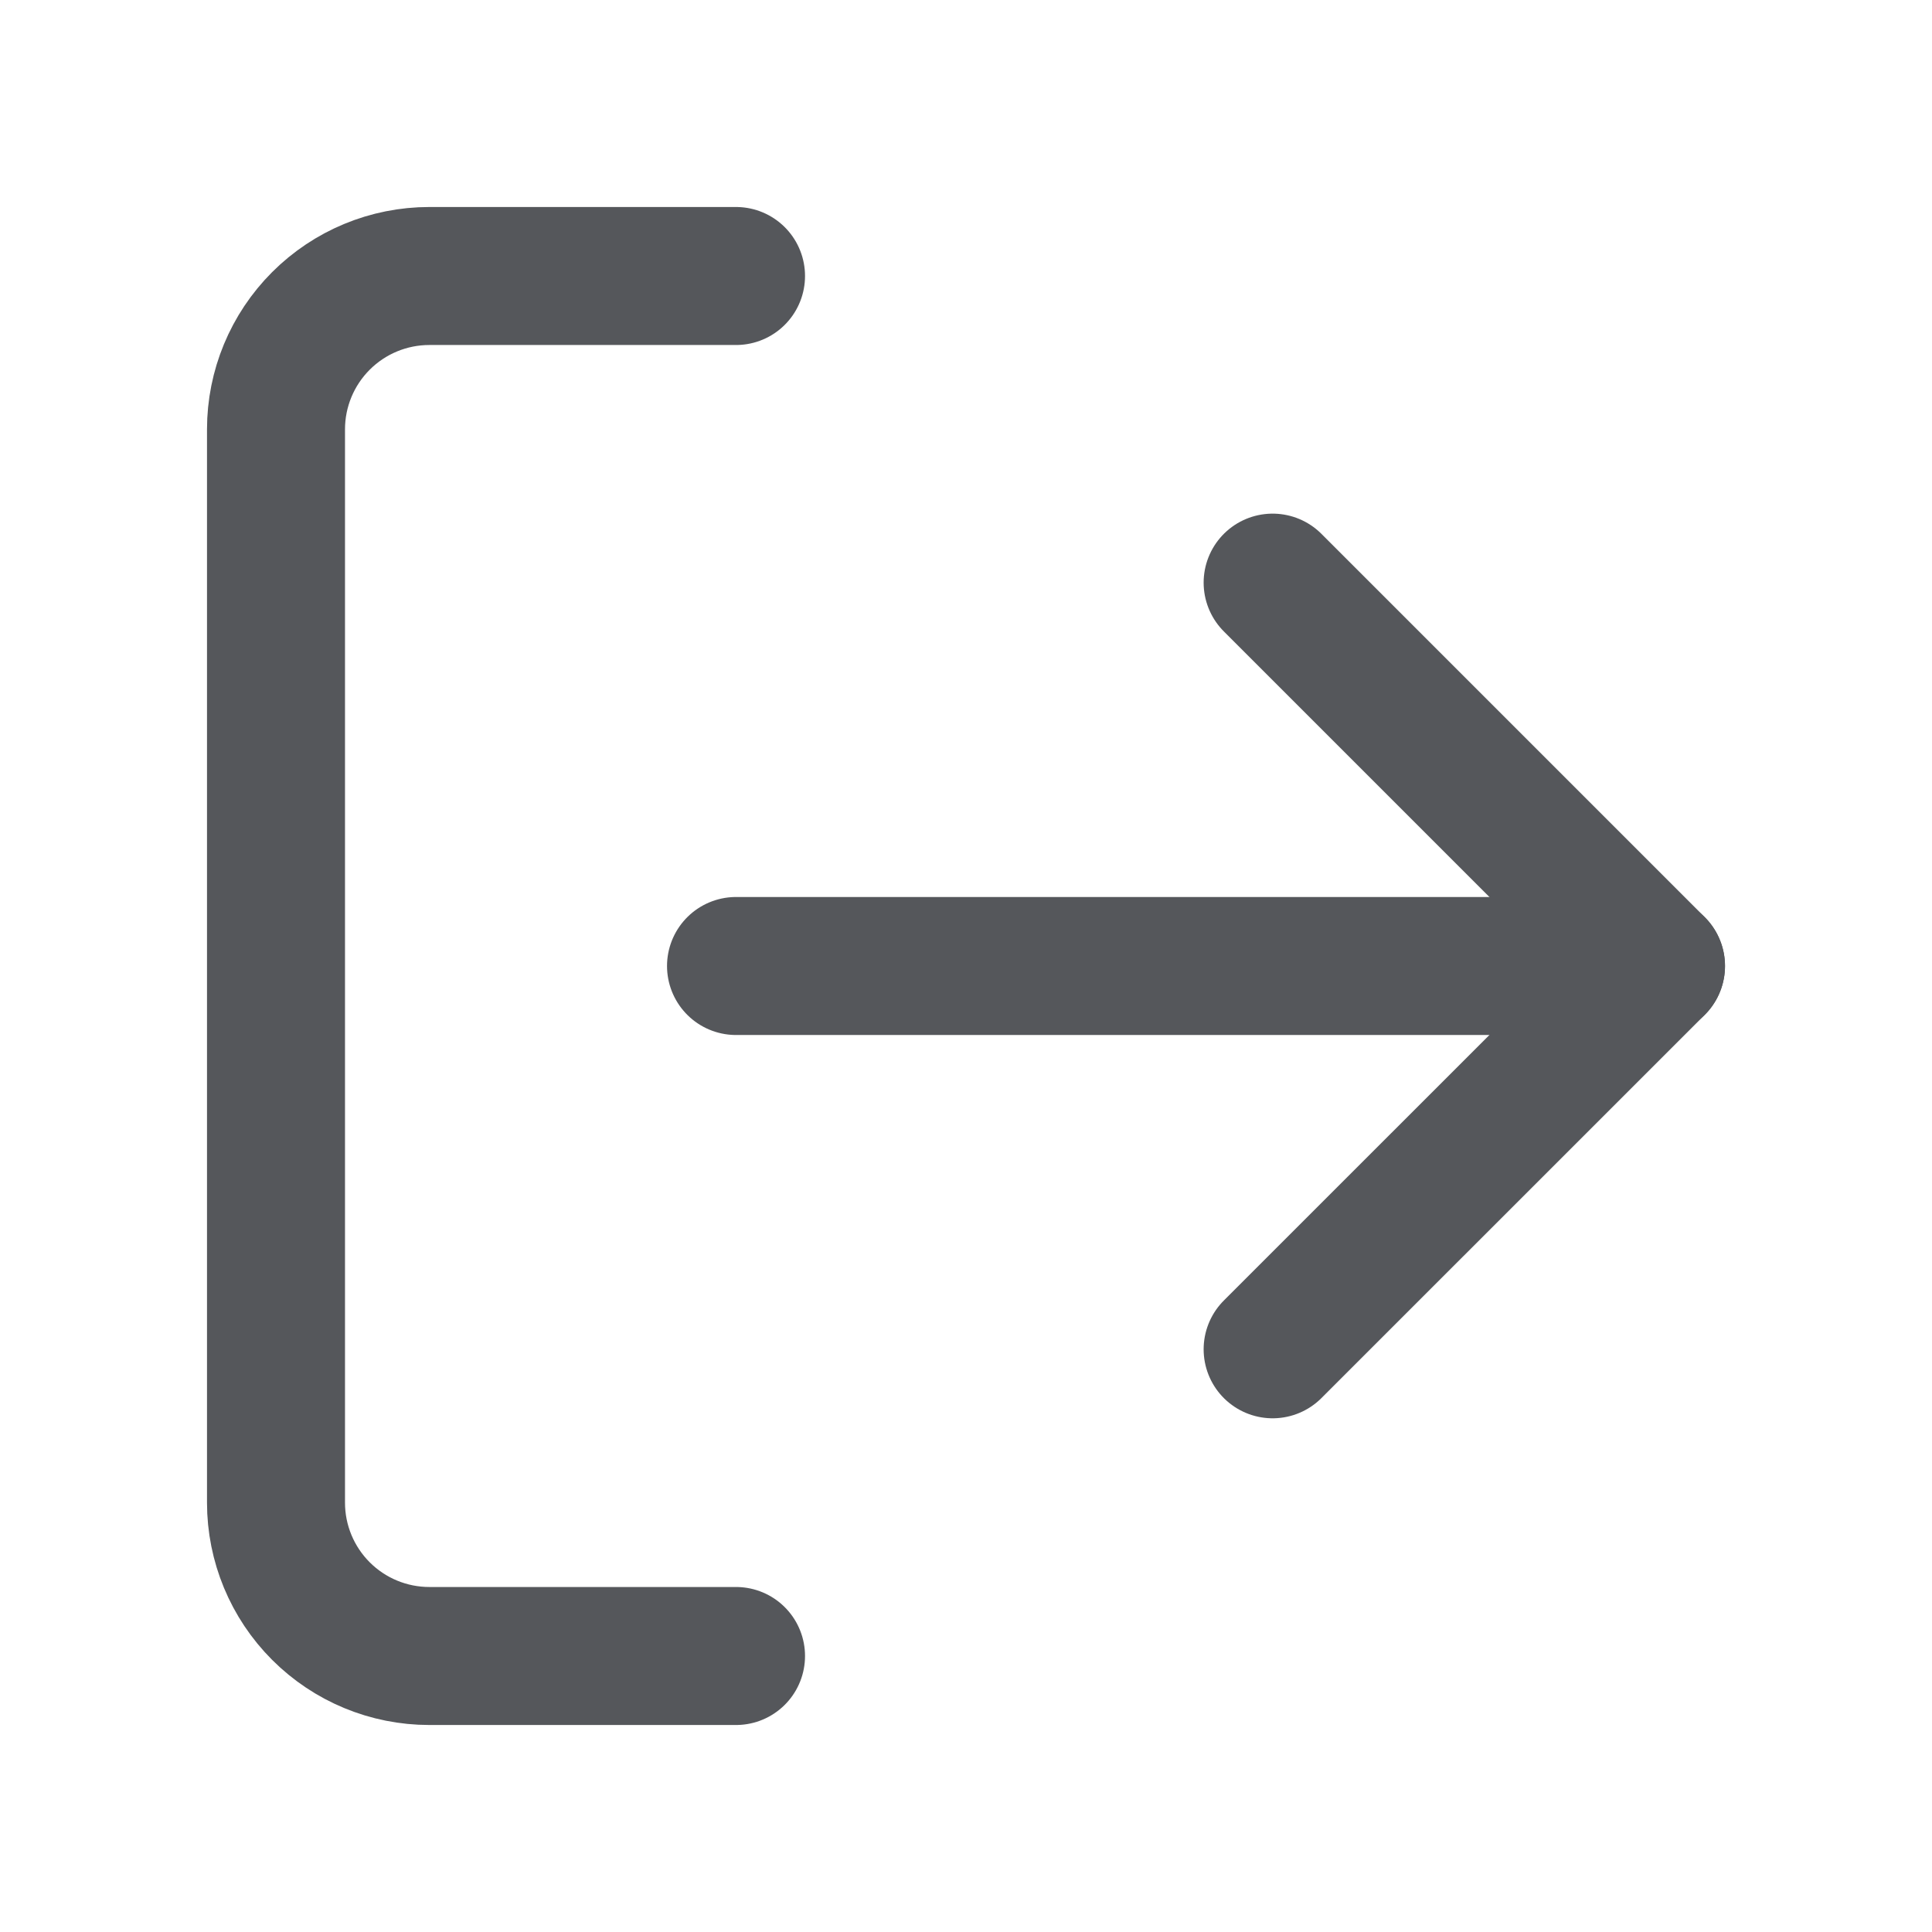 <svg width="28" height="28" viewBox="0 0 28 28" fill="none" xmlns="http://www.w3.org/2000/svg">
<path d="M10.667 24H6.222C5.633 24 5.068 23.766 4.651 23.349C4.234 22.932 4 22.367 4 21.778V6.222C4 5.633 4.234 5.068 4.651 4.651C5.068 4.234 5.633 4 6.222 4H10.667" stroke="#55575B" stroke-width="2" stroke-linecap="round" stroke-linejoin="round"/>
<path d="M18.444 19.555L24 14L18.444 8.444" stroke="#55575B" stroke-width="2" stroke-linecap="round" stroke-linejoin="round"/>
<path d="M24 14H10.667" stroke="#55575B" stroke-width="2" stroke-linecap="round" stroke-linejoin="round"/>
</svg>
